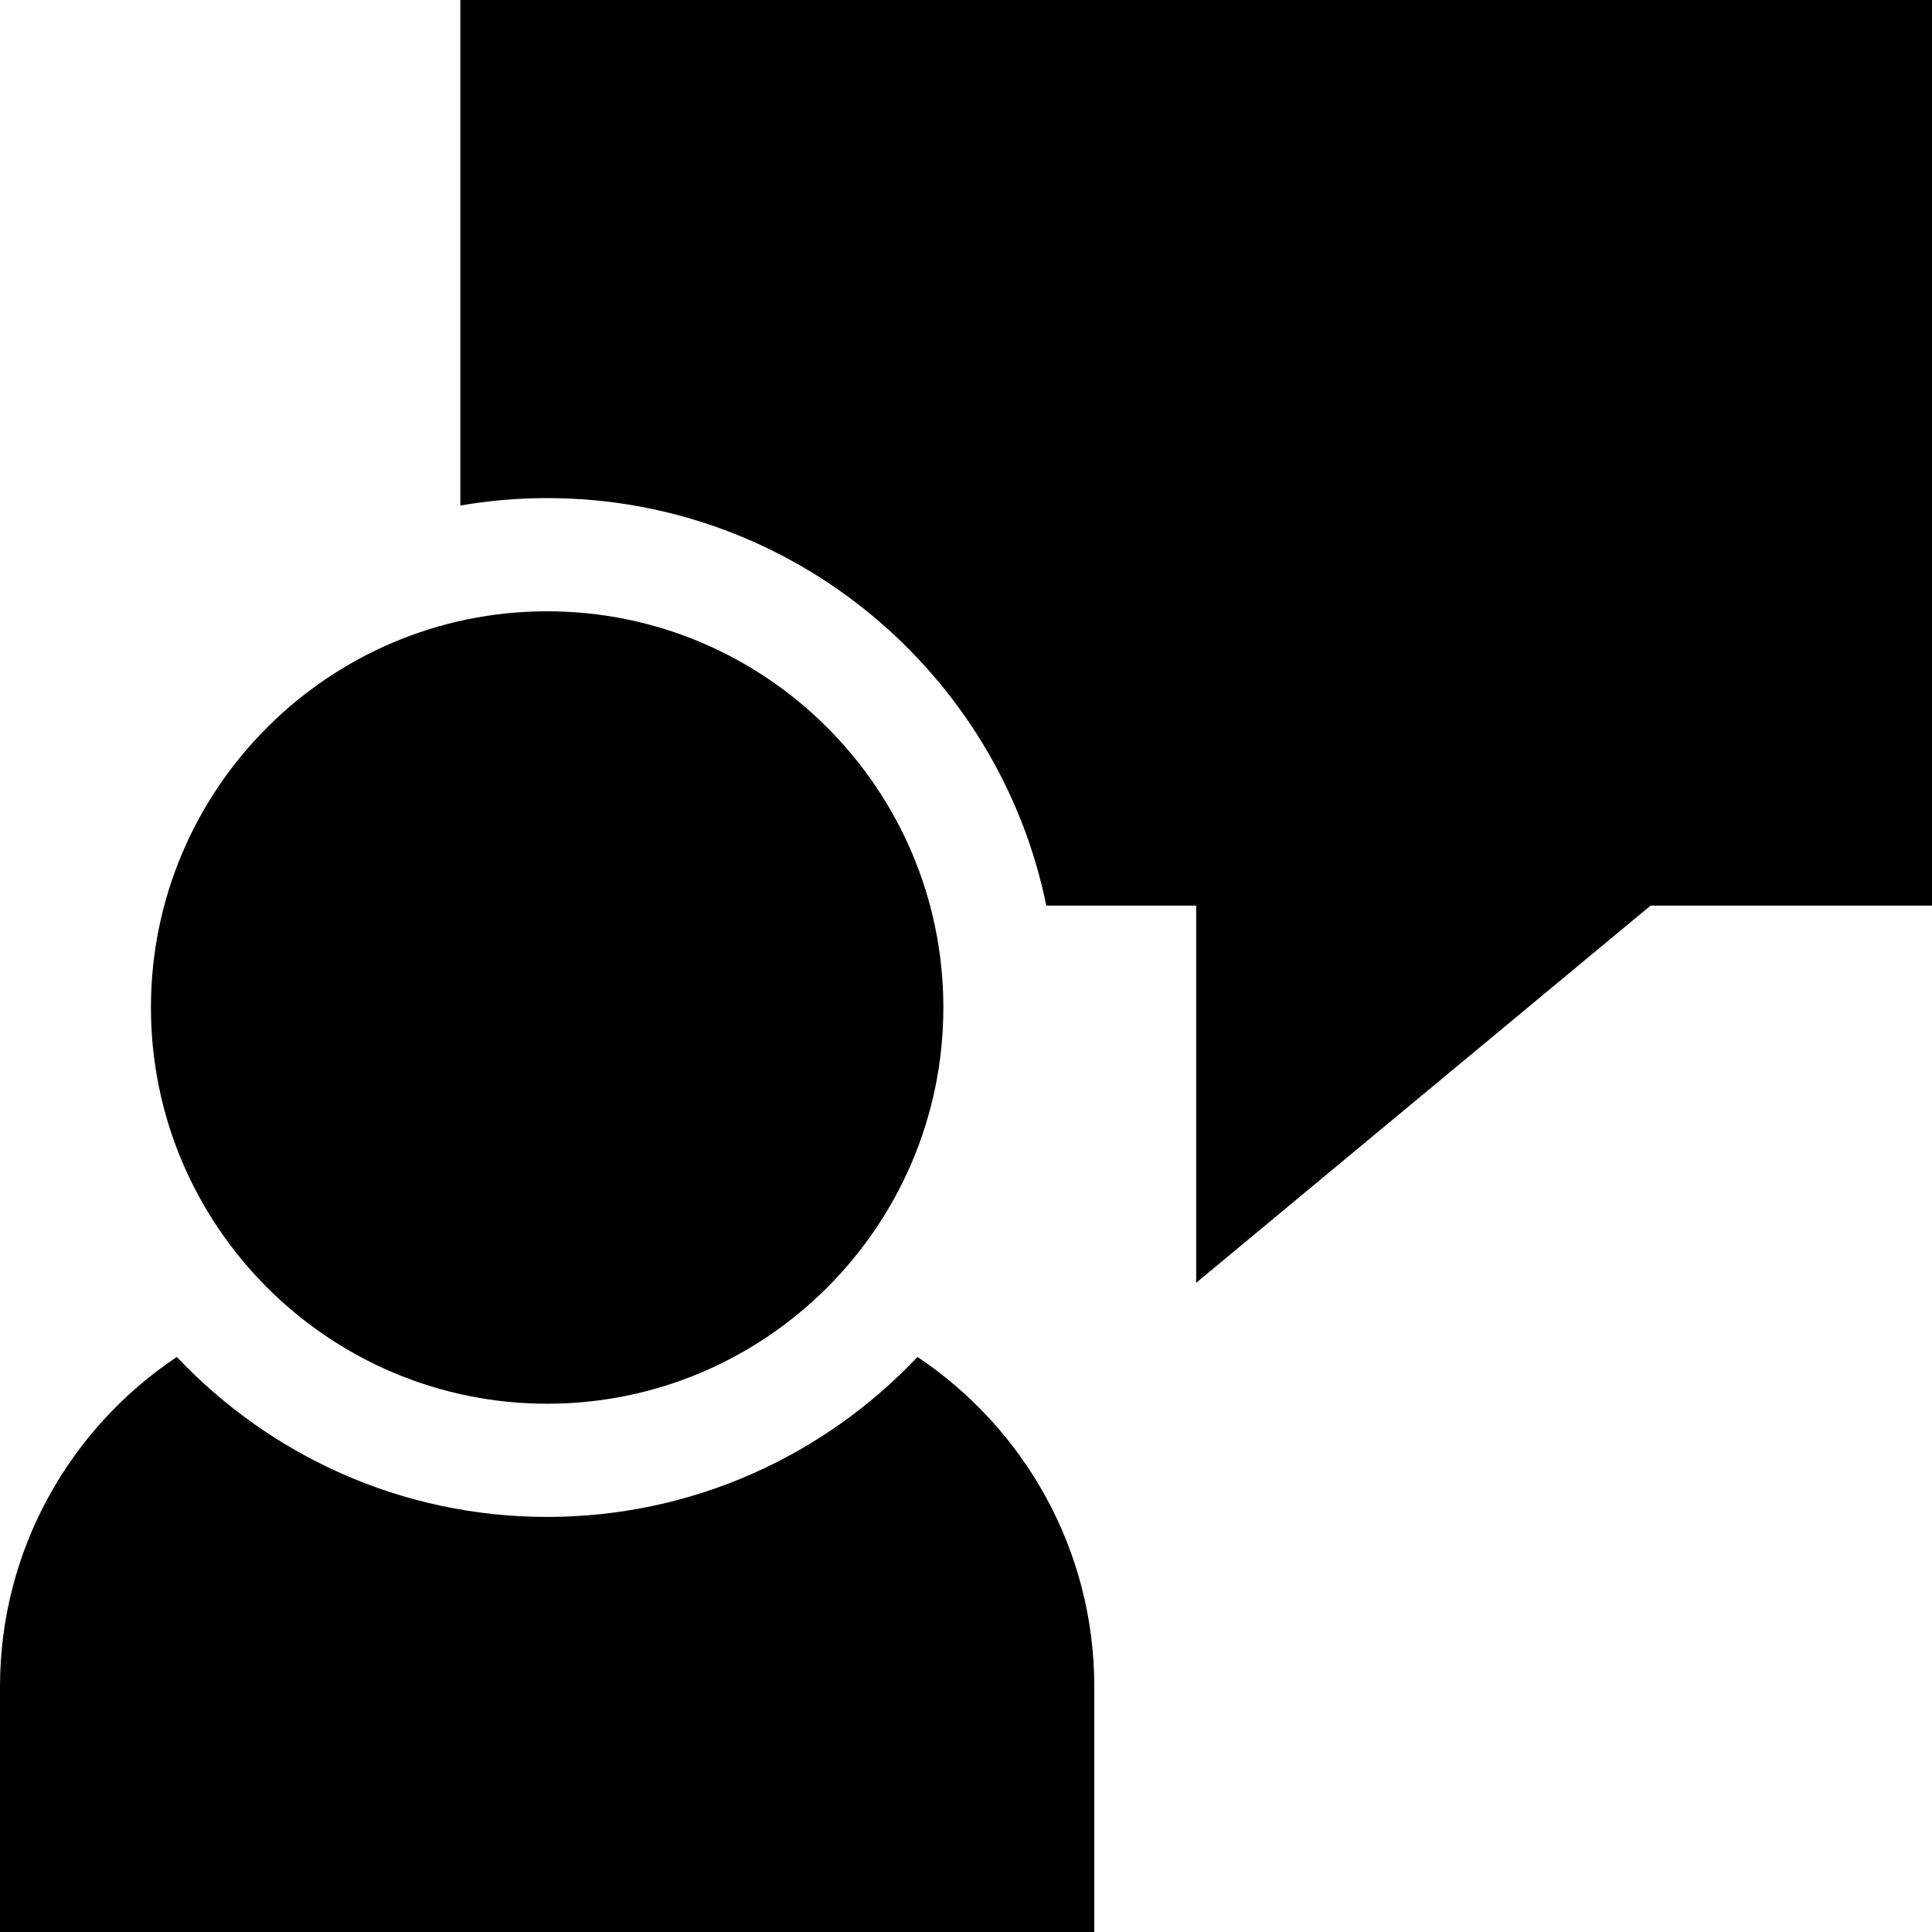 <svg height="512pt" viewBox="0 0 512 512" width="512pt" xmlns="http://www.w3.org/2000/svg"><path d="m145 372c57.898 0 105-47.102 105-105s-47.102-105-105-105-105 47.102-105 105 47.102 105 105 105zm0 0"/><path d="m243.137 359.605c-24.633 26.086-59.516 42.395-98.137 42.395s-73.504-16.309-98.137-42.395c-28.227 18.844-46.863 50.98-46.863 87.395v65h290v-65c0-36.414-18.637-68.551-46.863-87.395zm0 0"/><path d="m122 0v133.969c7.477-1.289 15.16-1.969 23-1.969 65.195 0 119.742 46.453 132.285 108h39.715v99.945l120.414-99.945h74.586v-240zm0 0"/></svg>